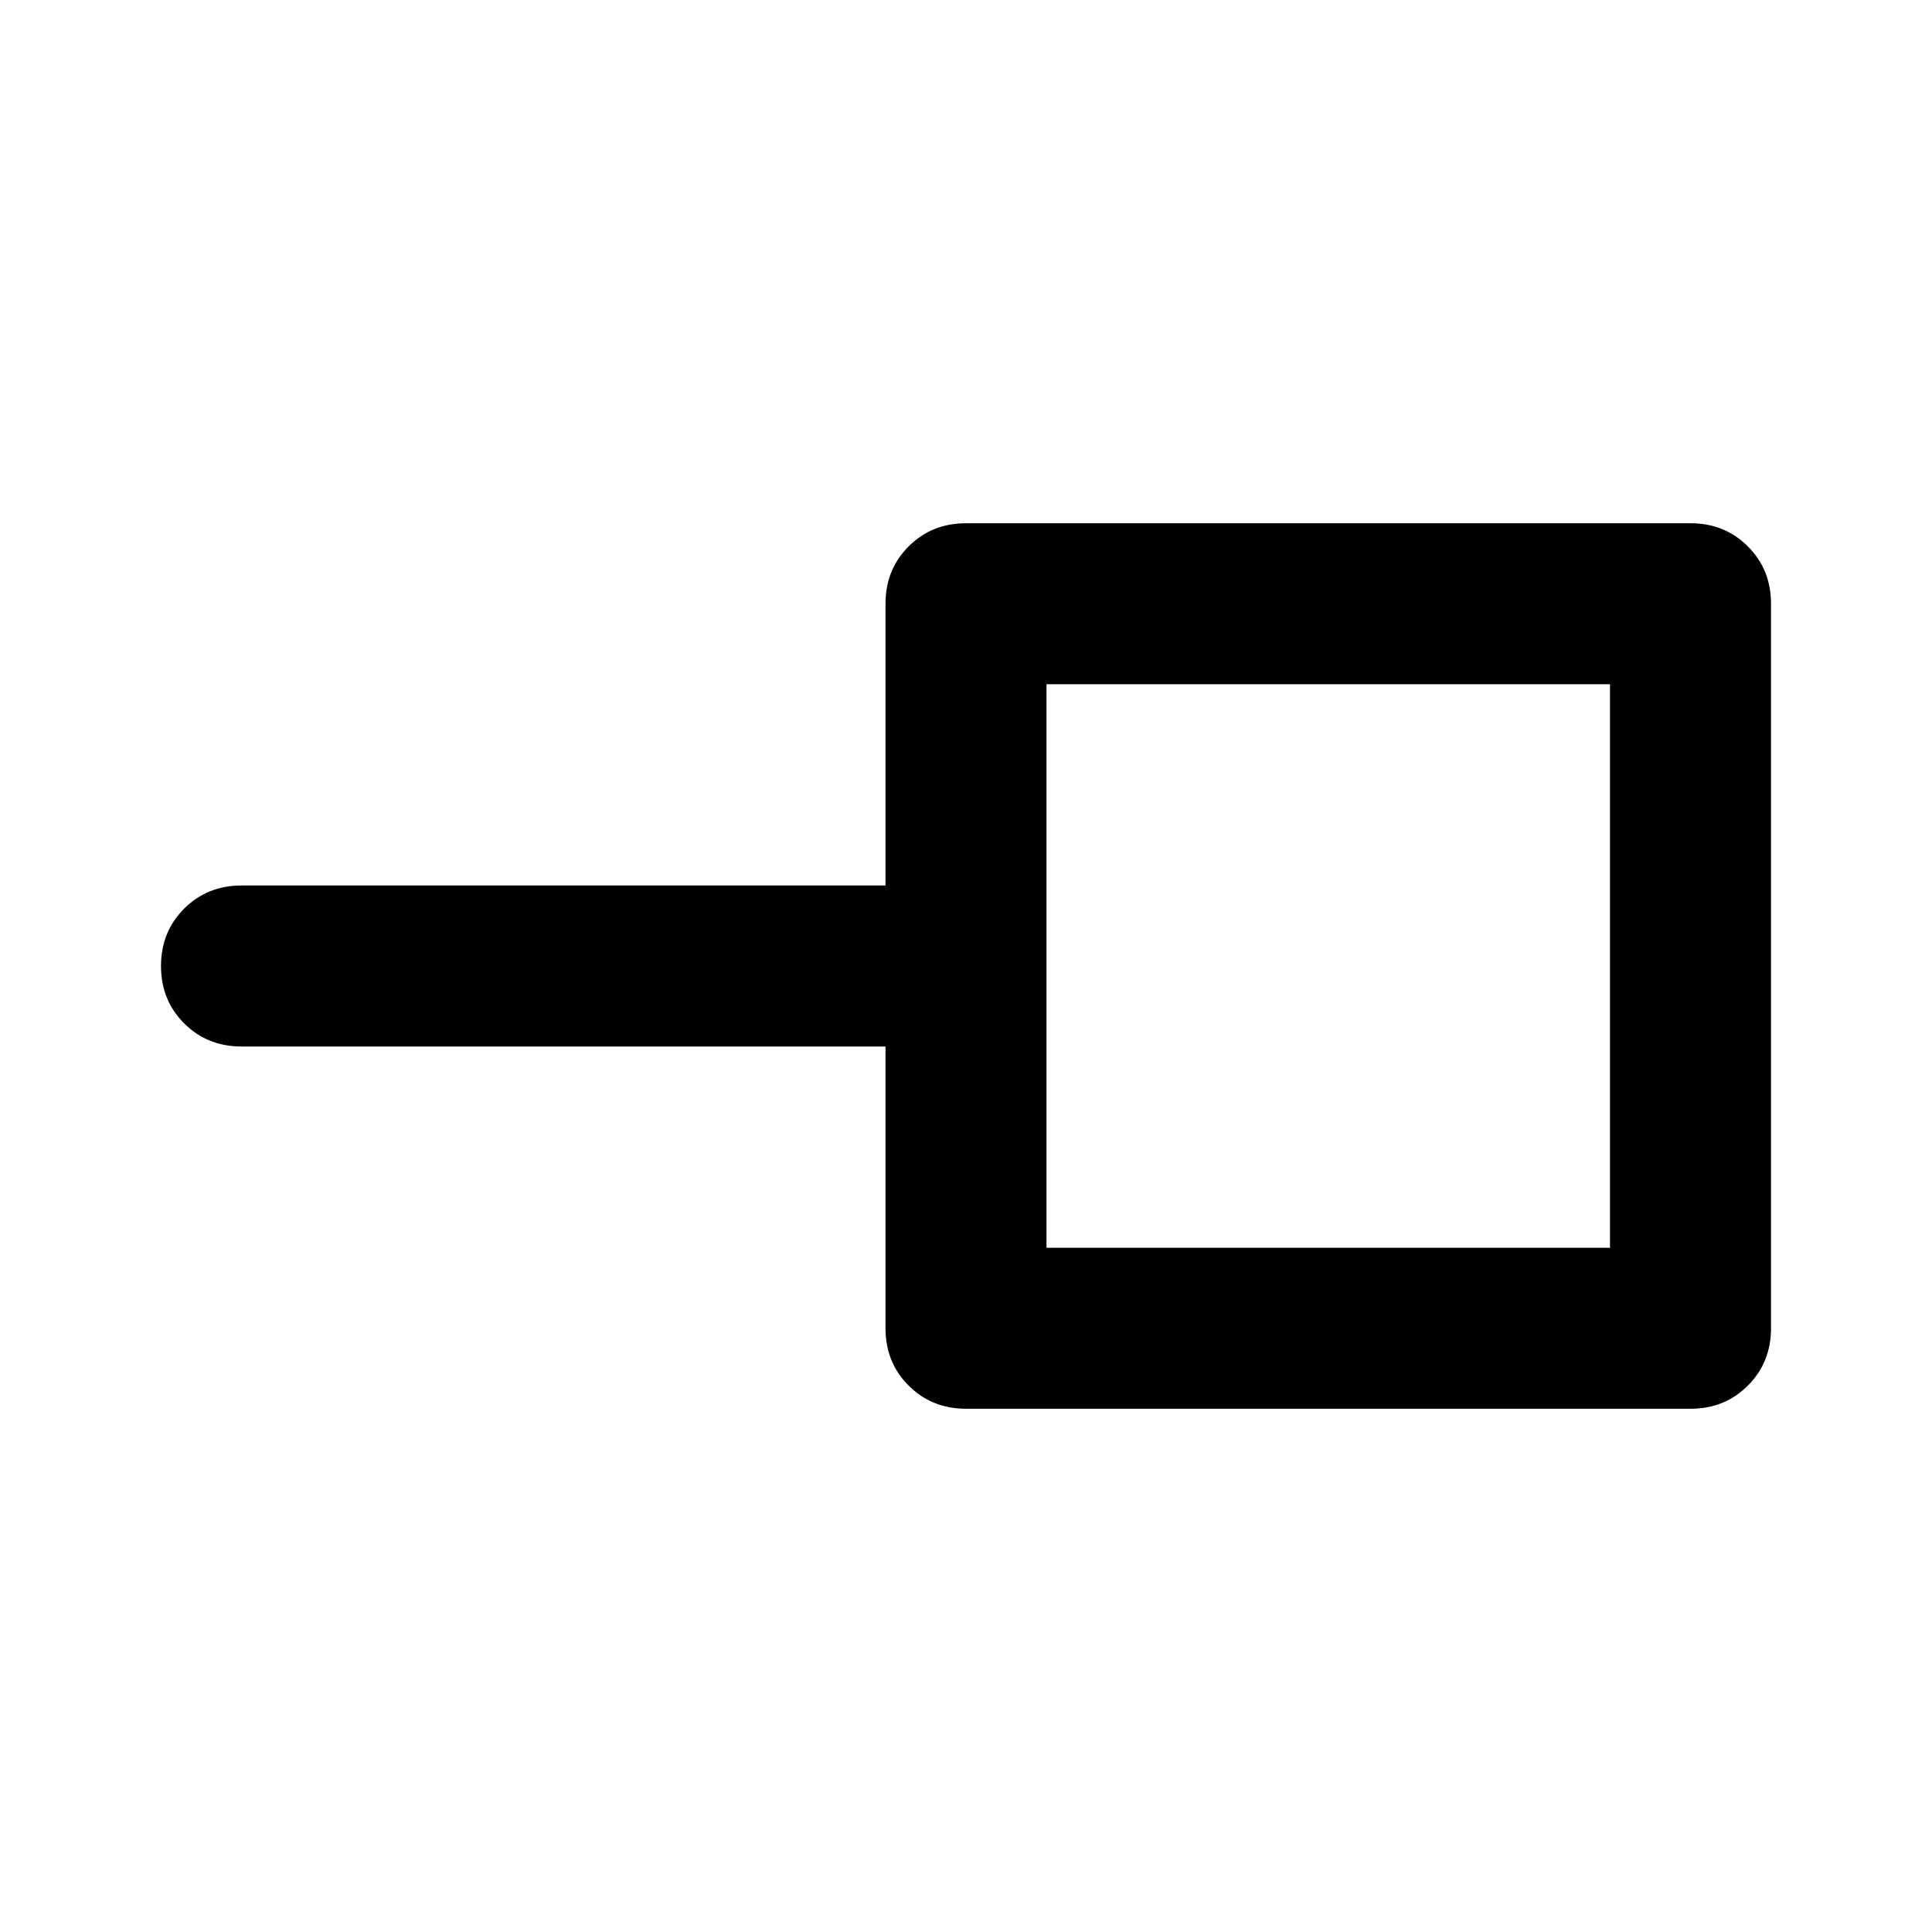 <svg aria-hidden="true" viewBox="0 -960 960 960" fill="currentColor">
  <path d="M520-340h280v-280H520v280Zm-40 80q-17 0-28.5-11.5T440-300v-140H120q-17 0-28.5-11.5T80-480q0-17 11.5-28.5T120-520h320v-140q0-17 11.5-28.5T480-700h360q17 0 28.5 11.5T880-660v360q0 17-11.5 28.5T840-260H480Zm180-220Z"/>
</svg>
